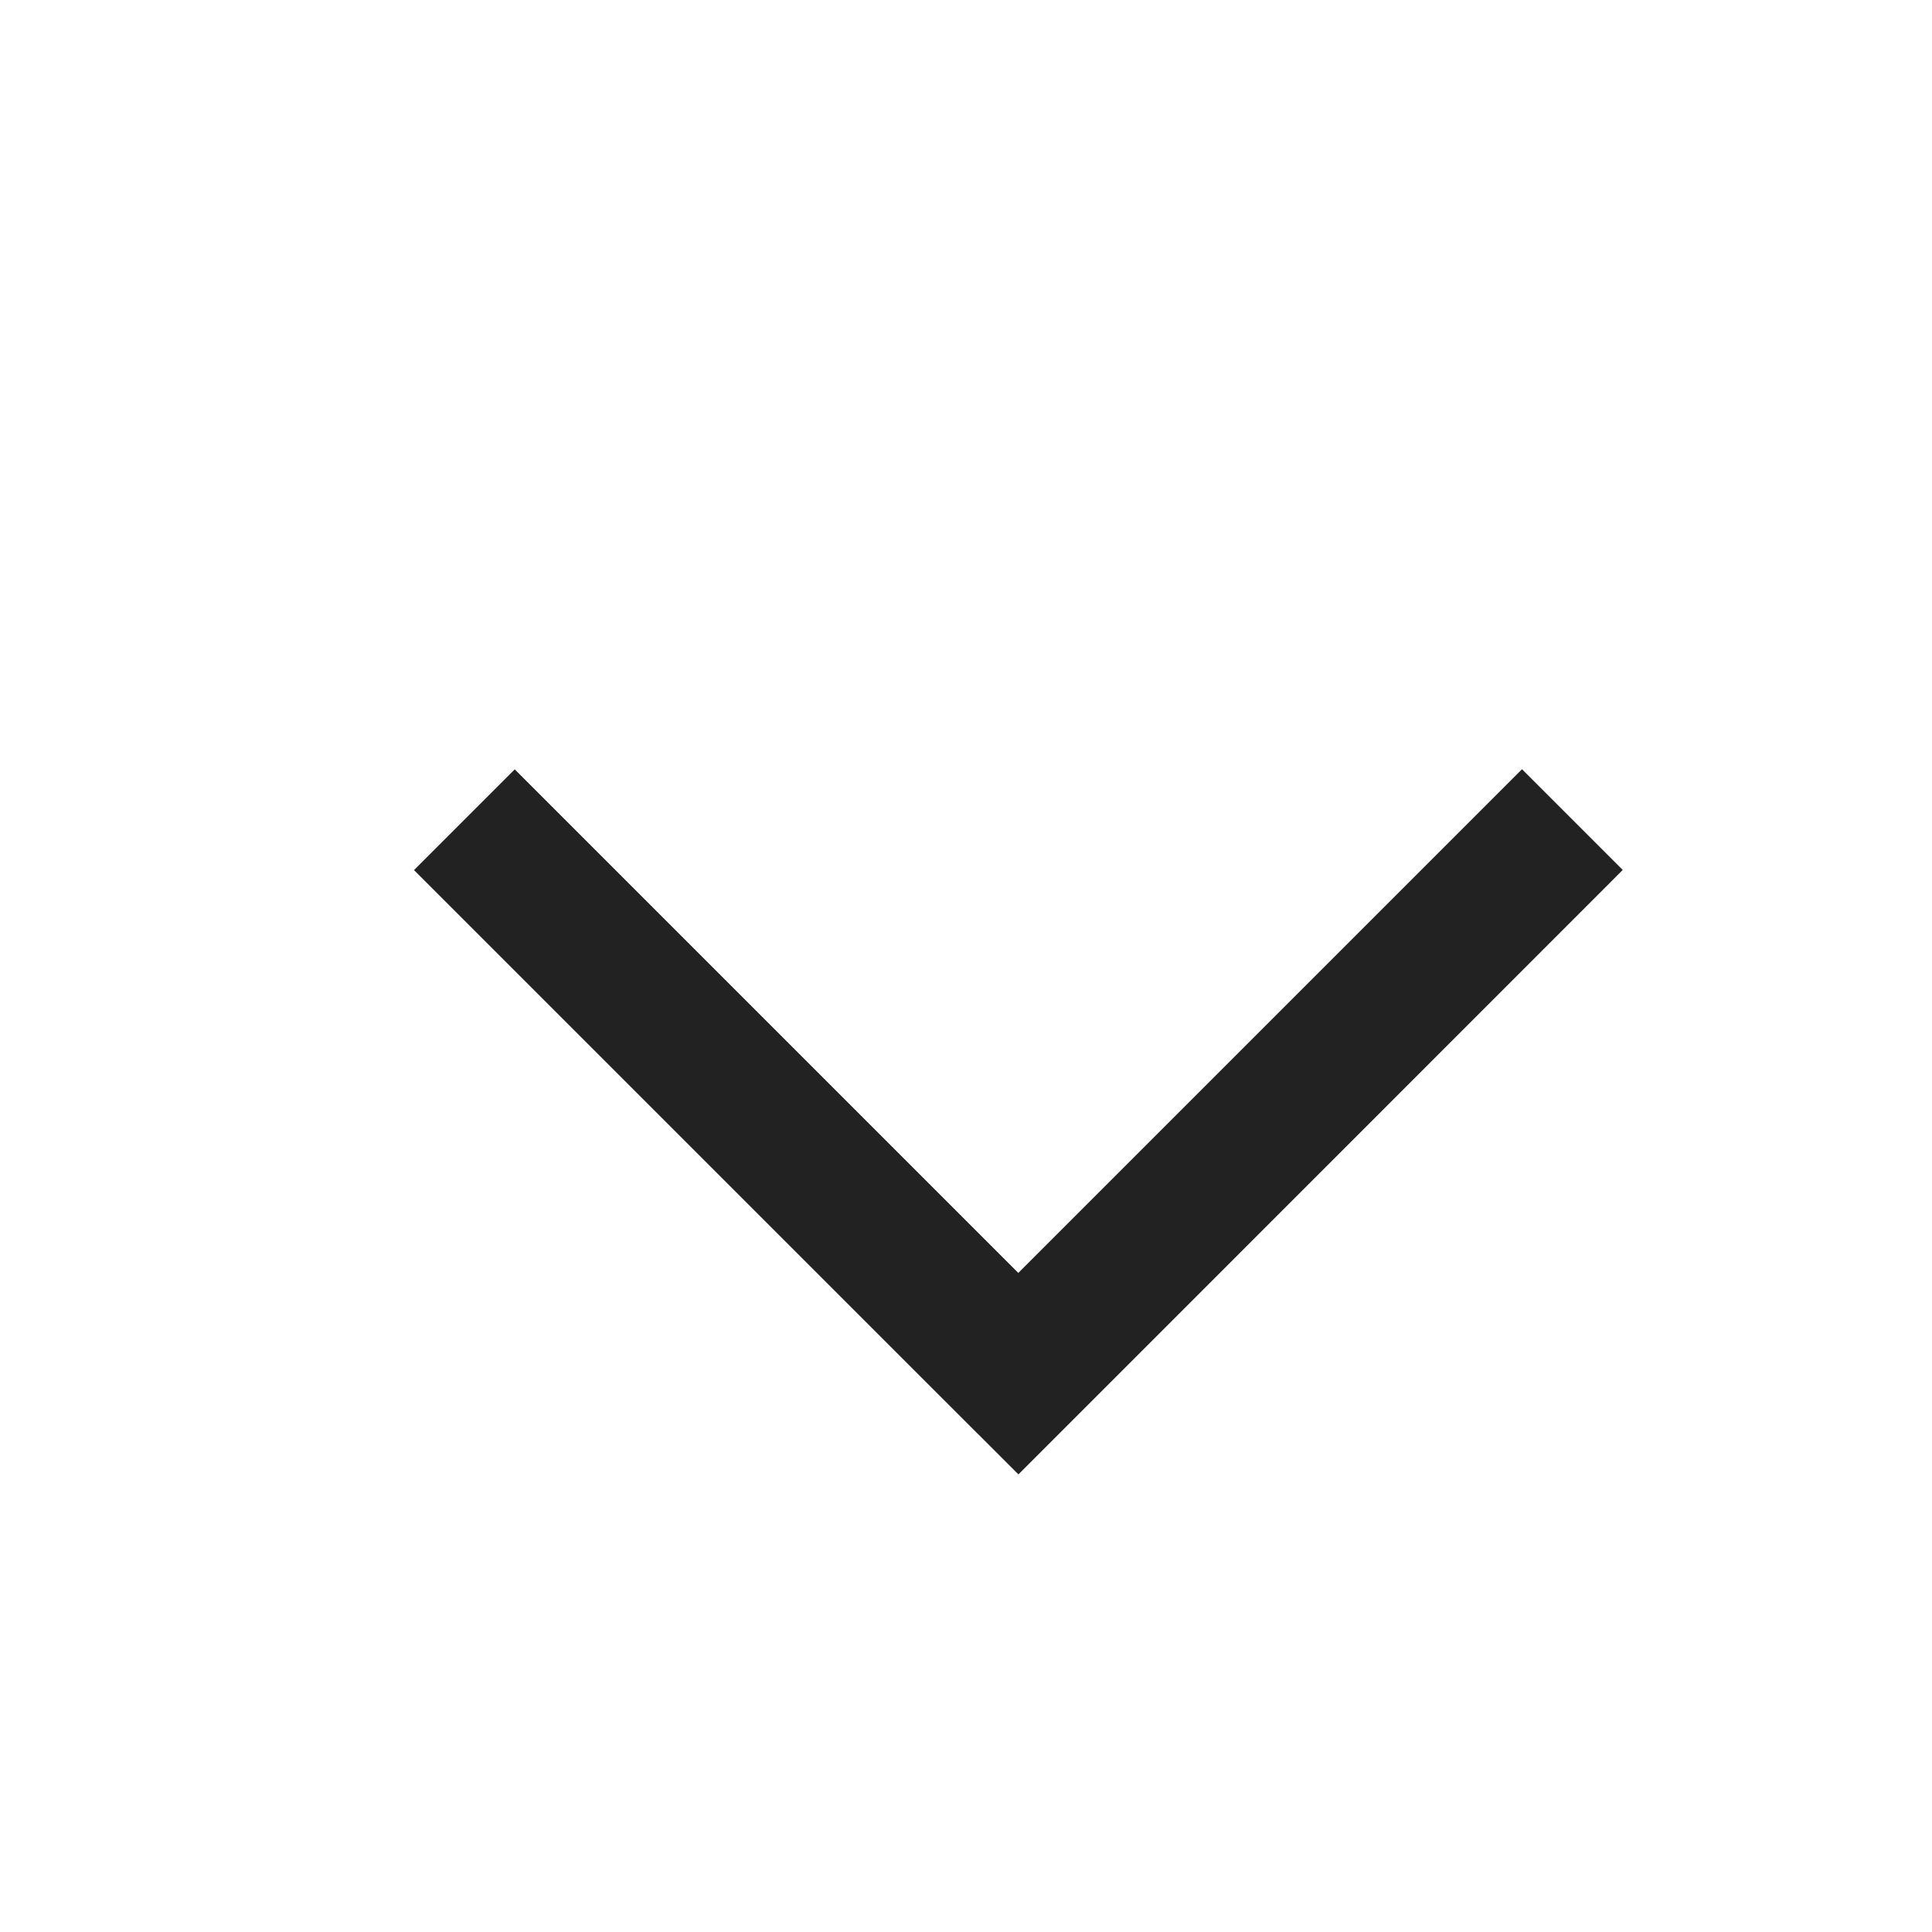 <svg width="14" height="14" fill="none" xmlns="http://www.w3.org/2000/svg"><path fill-rule="evenodd" clip-rule="evenodd" d="M3.73 5.575l-.73.73 3.65 3.65.73.729.73-.73 3.649-3.65-.73-.73-3.65 3.65-3.65-3.65z" fill="#222"/></svg>